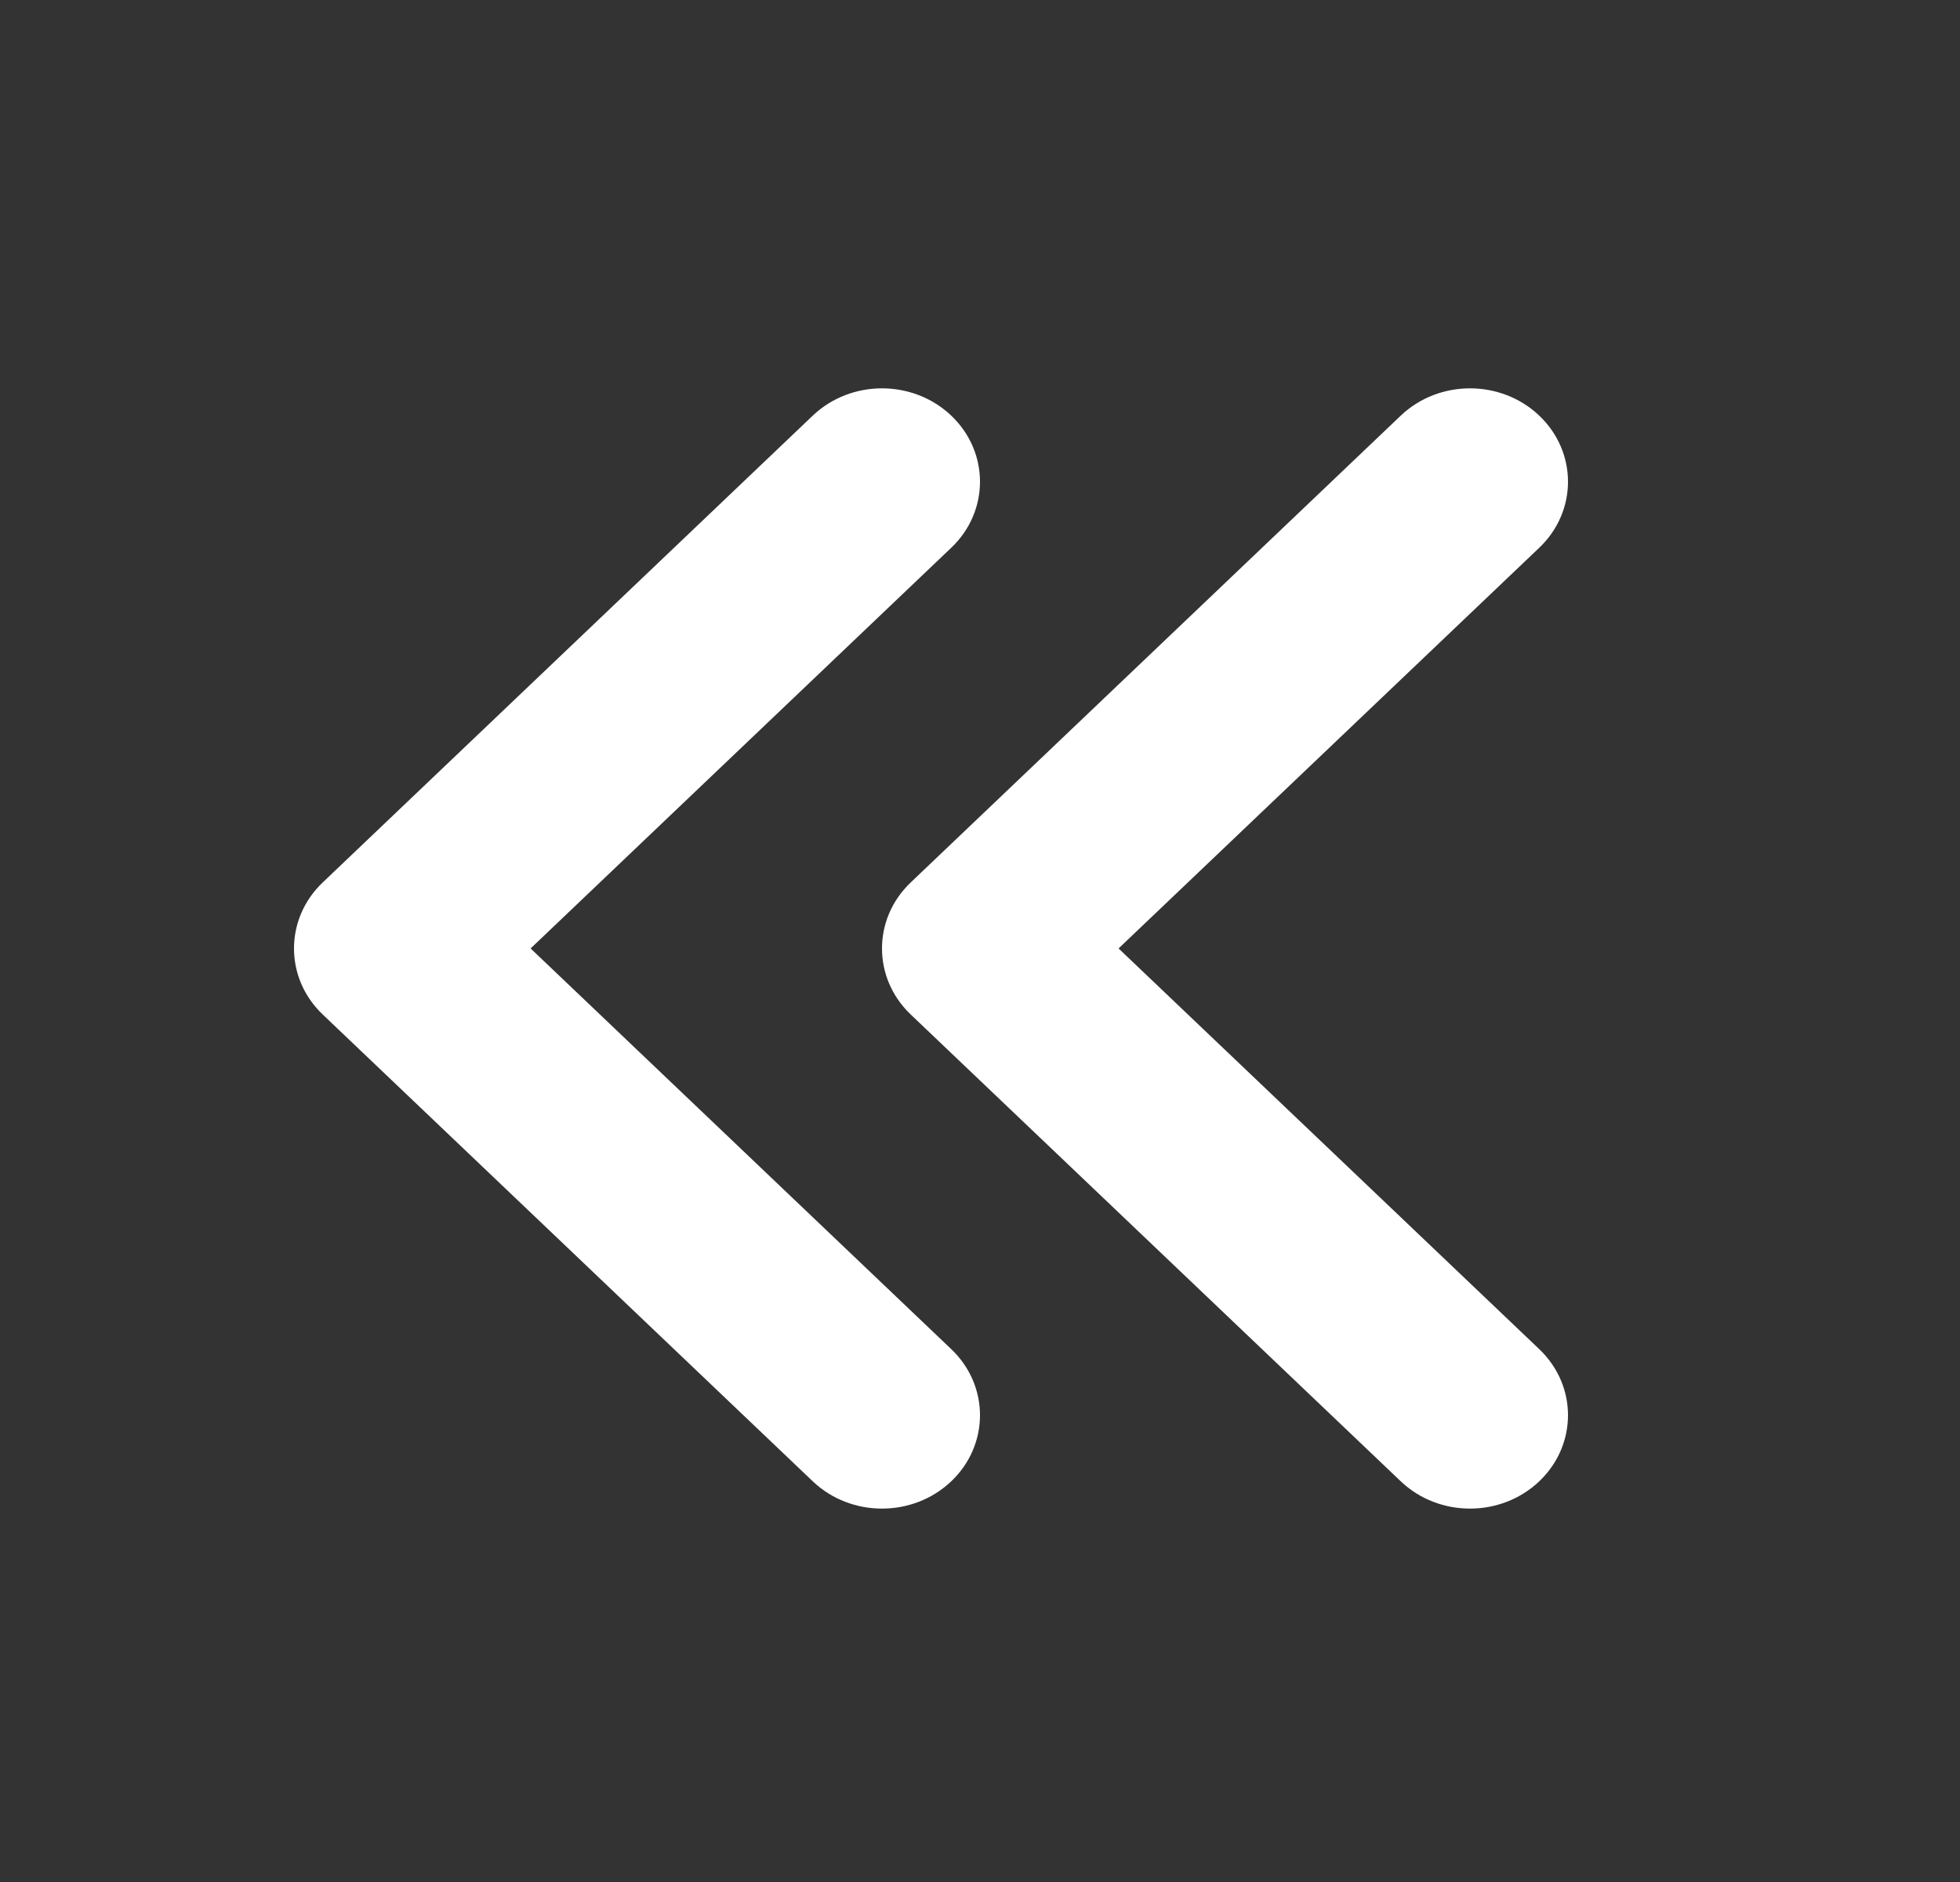 <svg width="50" height="48" viewBox="0 0 50 48" fill="none" xmlns="http://www.w3.org/2000/svg">
<rect x="0" y="0" width="50" height="48" fill="#333333" stroke="none"/>
<path fill-rule="evenodd" clip-rule="evenodd" d="M24.268 10.602C25.244 11.532 25.244 13.039 24.268 13.969L13.536 24.19L24.268 34.411C25.244 35.341 25.244 36.849 24.268 37.779C23.291 38.709 21.709 38.709 20.732 37.779L8.232 25.874C7.256 24.944 7.256 23.437 8.232 22.507L20.732 10.602C21.709 9.672 23.291 9.672 24.268 10.602Z" fill="white"/>
<path fill-rule="evenodd" clip-rule="evenodd" d="M39.268 10.602C40.244 11.532 40.244 13.039 39.268 13.969L28.535 24.19L39.268 34.411C40.244 35.341 40.244 36.849 39.268 37.779C38.291 38.709 36.709 38.709 35.732 37.779L23.232 25.874C22.256 24.944 22.256 23.437 23.232 22.507L35.732 10.602C36.709 9.672 38.291 9.672 39.268 10.602Z" fill="white"/>
</svg>
